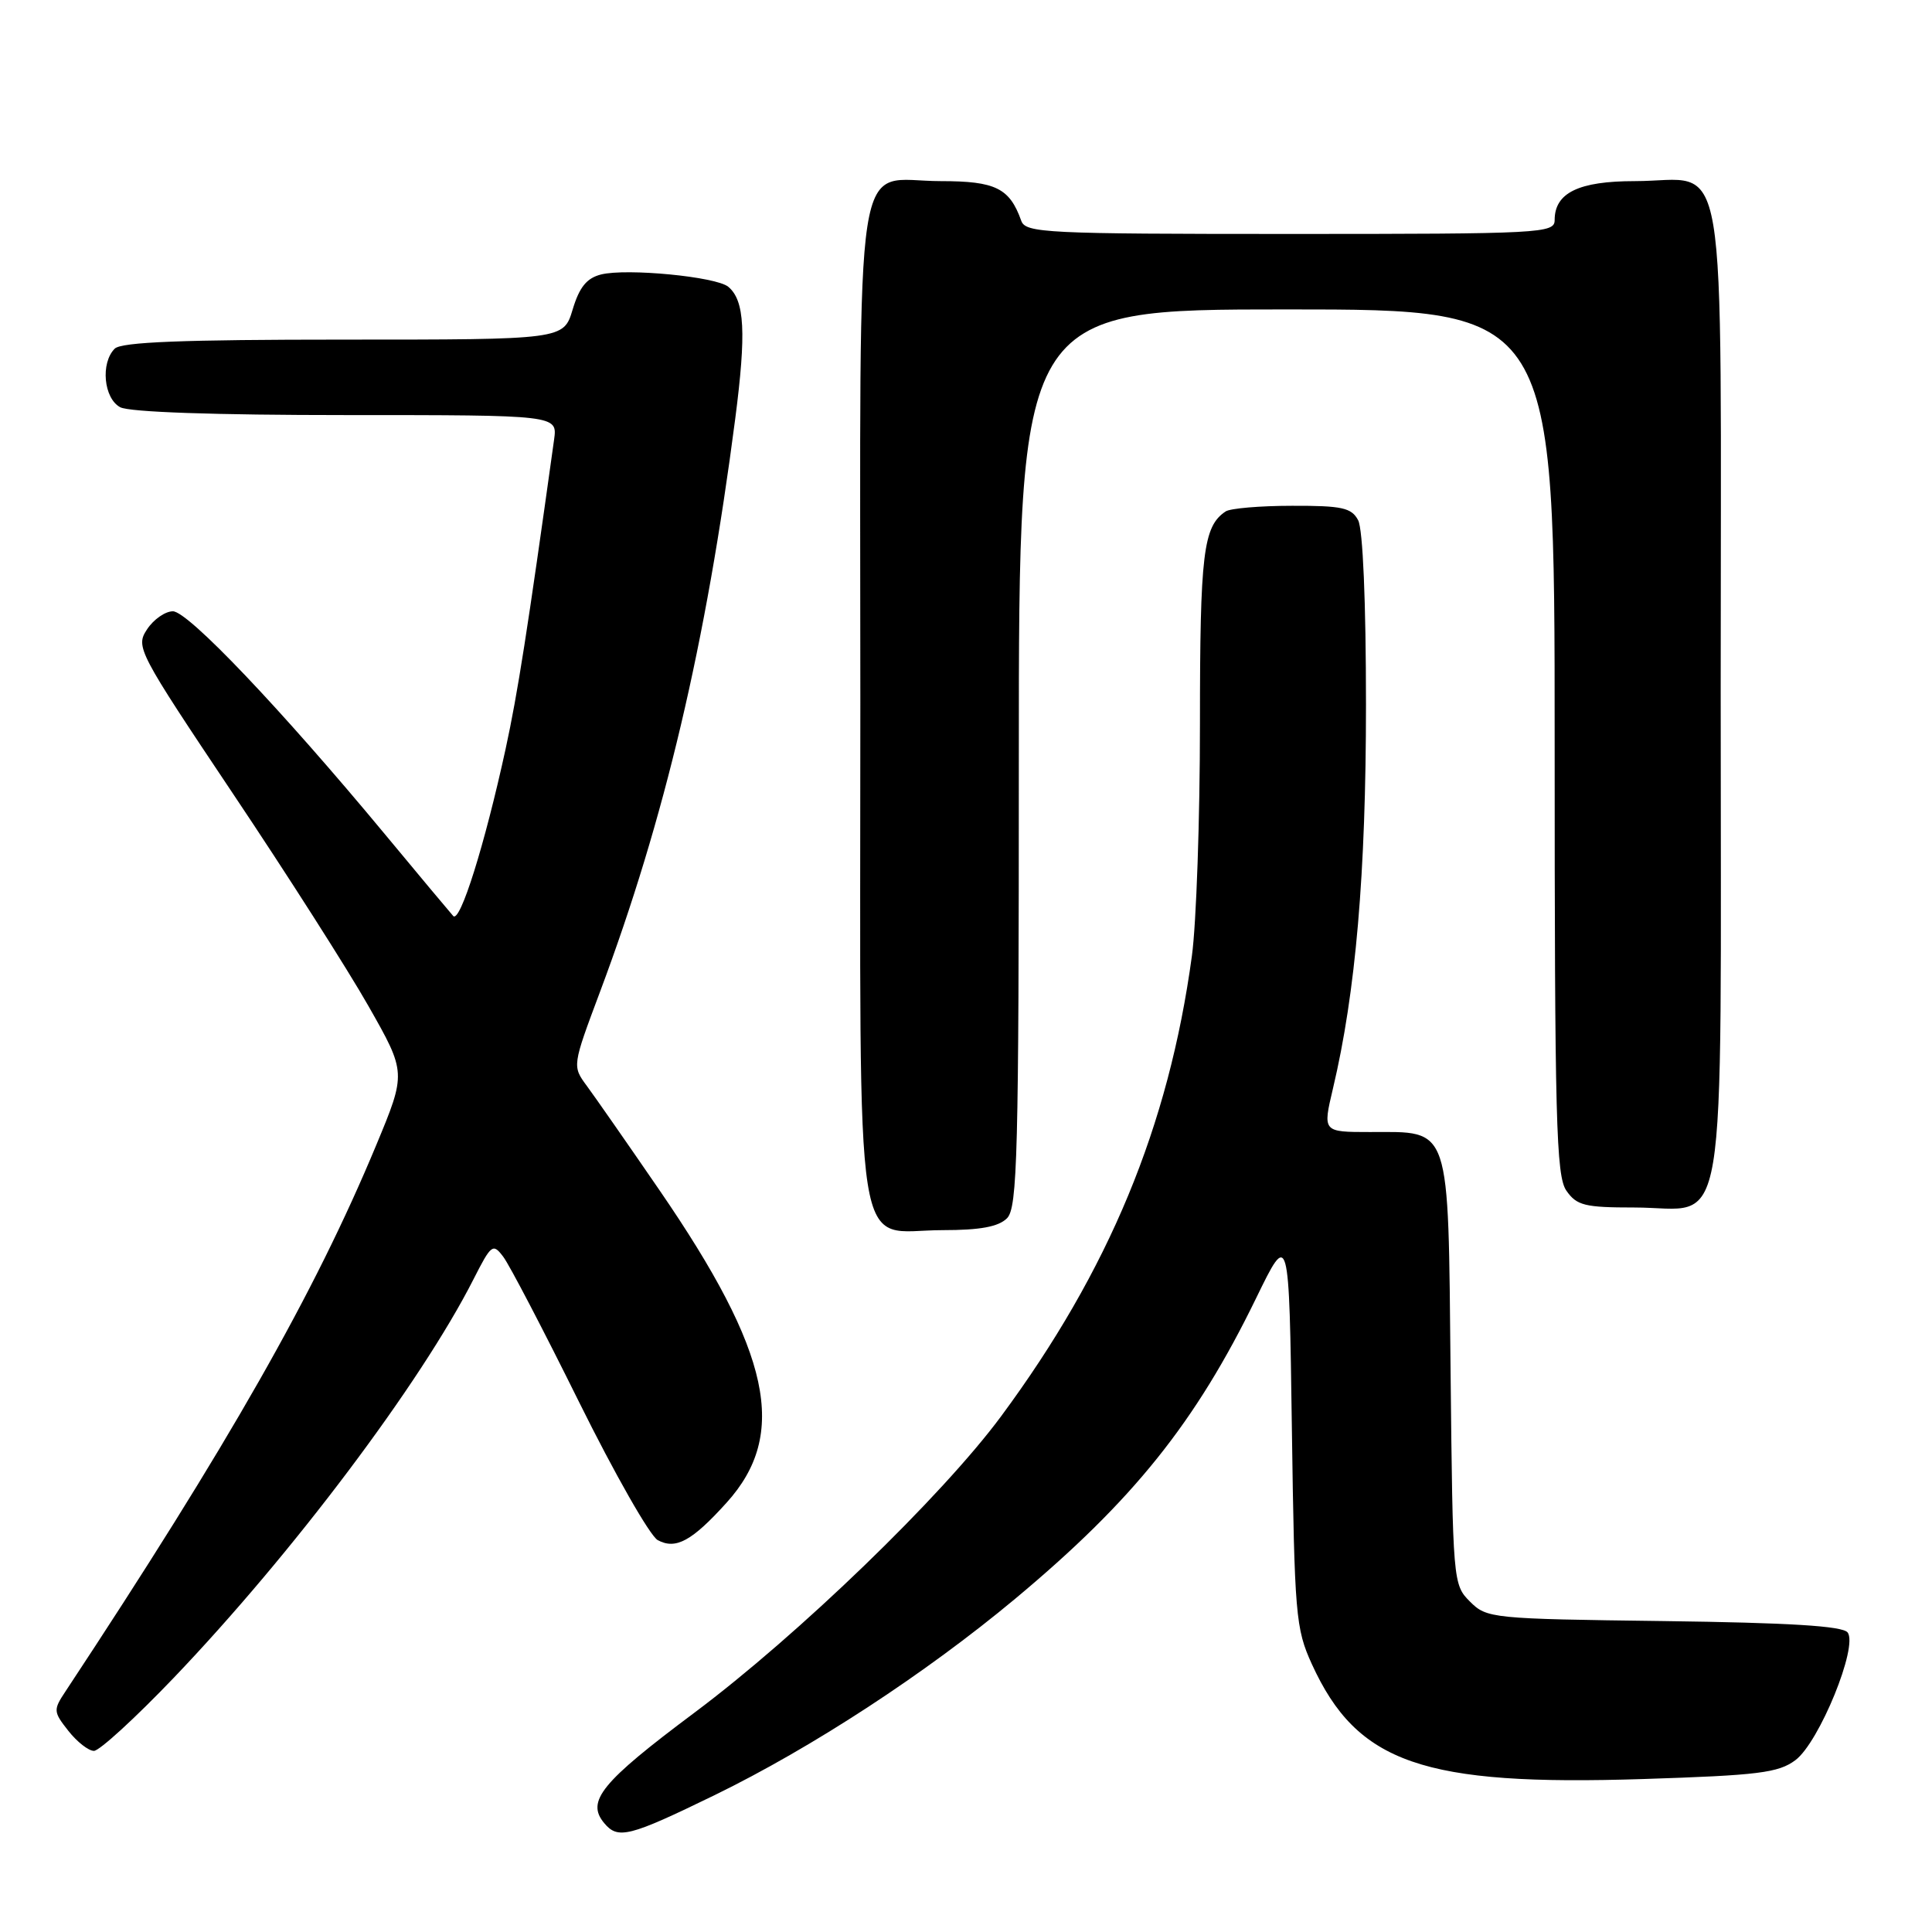 <?xml version="1.0" encoding="UTF-8" standalone="no"?>
<!DOCTYPE svg PUBLIC "-//W3C//DTD SVG 1.1//EN" "http://www.w3.org/Graphics/SVG/1.1/DTD/svg11.dtd" >
<svg xmlns="http://www.w3.org/2000/svg" xmlns:xlink="http://www.w3.org/1999/xlink" version="1.1" viewBox="0 0 256 256">
 <g >
 <path fill="currentColor"
d=" M 94.68 237.87 C 107.62 231.56 122.59 221.78 134.50 211.86 C 150.16 198.80 158.41 188.51 166.43 172.04 C 170.81 163.04 170.81 163.04 171.18 189.27 C 171.53 214.00 171.68 215.79 173.82 220.49 C 179.83 233.65 188.53 236.67 217.75 235.73 C 233.00 235.24 235.65 234.91 237.90 233.23 C 241.06 230.87 246.26 218.11 244.81 216.30 C 244.12 215.45 237.11 215.02 220.45 214.80 C 197.63 214.51 197.00 214.44 194.78 212.22 C 192.53 209.98 192.50 209.57 192.21 181.72 C 191.88 148.66 192.33 150.00 181.52 150.00 C 175.26 150.00 175.26 150.00 176.62 144.25 C 179.64 131.53 181.00 115.71 181.00 93.38 C 181.00 79.78 180.59 70.10 179.96 68.93 C 179.08 67.28 177.83 67.00 171.21 67.02 C 166.97 67.02 163.00 67.36 162.40 67.77 C 159.43 69.75 159.00 73.33 159.00 95.86 C 159.00 108.51 158.52 122.38 157.93 126.68 C 154.86 149.25 146.94 168.35 132.64 187.68 C 124.80 198.27 105.77 216.66 92.00 226.95 C 79.68 236.16 77.64 238.66 80.05 241.56 C 81.88 243.76 83.32 243.40 94.68 237.87 Z  M 23.02 222.32 C 38.74 205.88 55.74 183.28 62.72 169.55 C 65.11 164.85 65.31 164.70 66.70 166.55 C 67.51 167.62 72.03 176.28 76.74 185.80 C 81.45 195.31 86.14 203.54 87.16 204.08 C 89.55 205.36 91.68 204.20 96.28 199.11 C 104.49 190.02 102.18 179.25 87.38 157.70 C 83.16 151.55 78.83 145.34 77.76 143.89 C 75.82 141.26 75.82 141.26 79.52 131.38 C 88.07 108.56 93.56 85.28 97.42 55.50 C 98.90 44.09 98.68 39.81 96.50 38.00 C 94.89 36.66 83.05 35.52 79.64 36.37 C 77.74 36.85 76.77 38.05 75.88 41.01 C 74.68 45.00 74.68 45.00 45.54 45.00 C 24.21 45.00 16.08 45.32 15.20 46.20 C 13.30 48.10 13.74 52.79 15.93 53.96 C 17.14 54.61 28.48 55.00 45.87 55.00 C 73.87 55.00 73.87 55.00 73.42 58.25 C 69.87 83.73 68.60 91.85 67.00 99.22 C 64.23 111.94 60.96 122.37 60.05 121.37 C 59.62 120.89 55.53 116.00 50.97 110.50 C 37.23 93.94 24.92 81.00 22.91 81.00 C 21.89 81.00 20.34 82.08 19.48 83.40 C 17.95 85.73 18.25 86.30 30.86 105.15 C 37.99 115.79 46.08 128.47 48.83 133.32 C 53.84 142.14 53.84 142.14 49.85 151.74 C 41.67 171.40 30.32 191.34 8.69 224.10 C 7.04 226.58 7.06 226.81 9.06 229.35 C 10.21 230.81 11.73 232.00 12.45 232.00 C 13.17 232.00 17.93 227.64 23.02 222.32 Z  M 133.43 161.43 C 134.82 160.04 135.00 153.12 135.00 100.43 C 135.00 41.00 135.00 41.00 170.50 41.00 C 206.00 41.00 206.00 41.00 206.00 98.28 C 206.00 148.50 206.19 155.83 207.56 157.78 C 208.93 159.74 210.00 160.00 216.56 160.00 C 229.14 160.00 228.00 166.83 228.00 91.56 C 228.00 17.02 229.18 24.00 216.61 24.00 C 209.19 24.00 206.00 25.55 206.00 29.15 C 206.00 30.91 204.35 31.00 170.97 31.00 C 138.51 31.00 135.89 30.87 135.32 29.25 C 133.78 24.92 131.91 24.00 124.67 24.00 C 112.92 24.00 114.00 16.99 114.00 93.15 C 114.00 169.80 112.94 163.00 124.93 163.00 C 129.89 163.00 132.30 162.55 133.43 161.43 Z "/>
</g>
</svg>